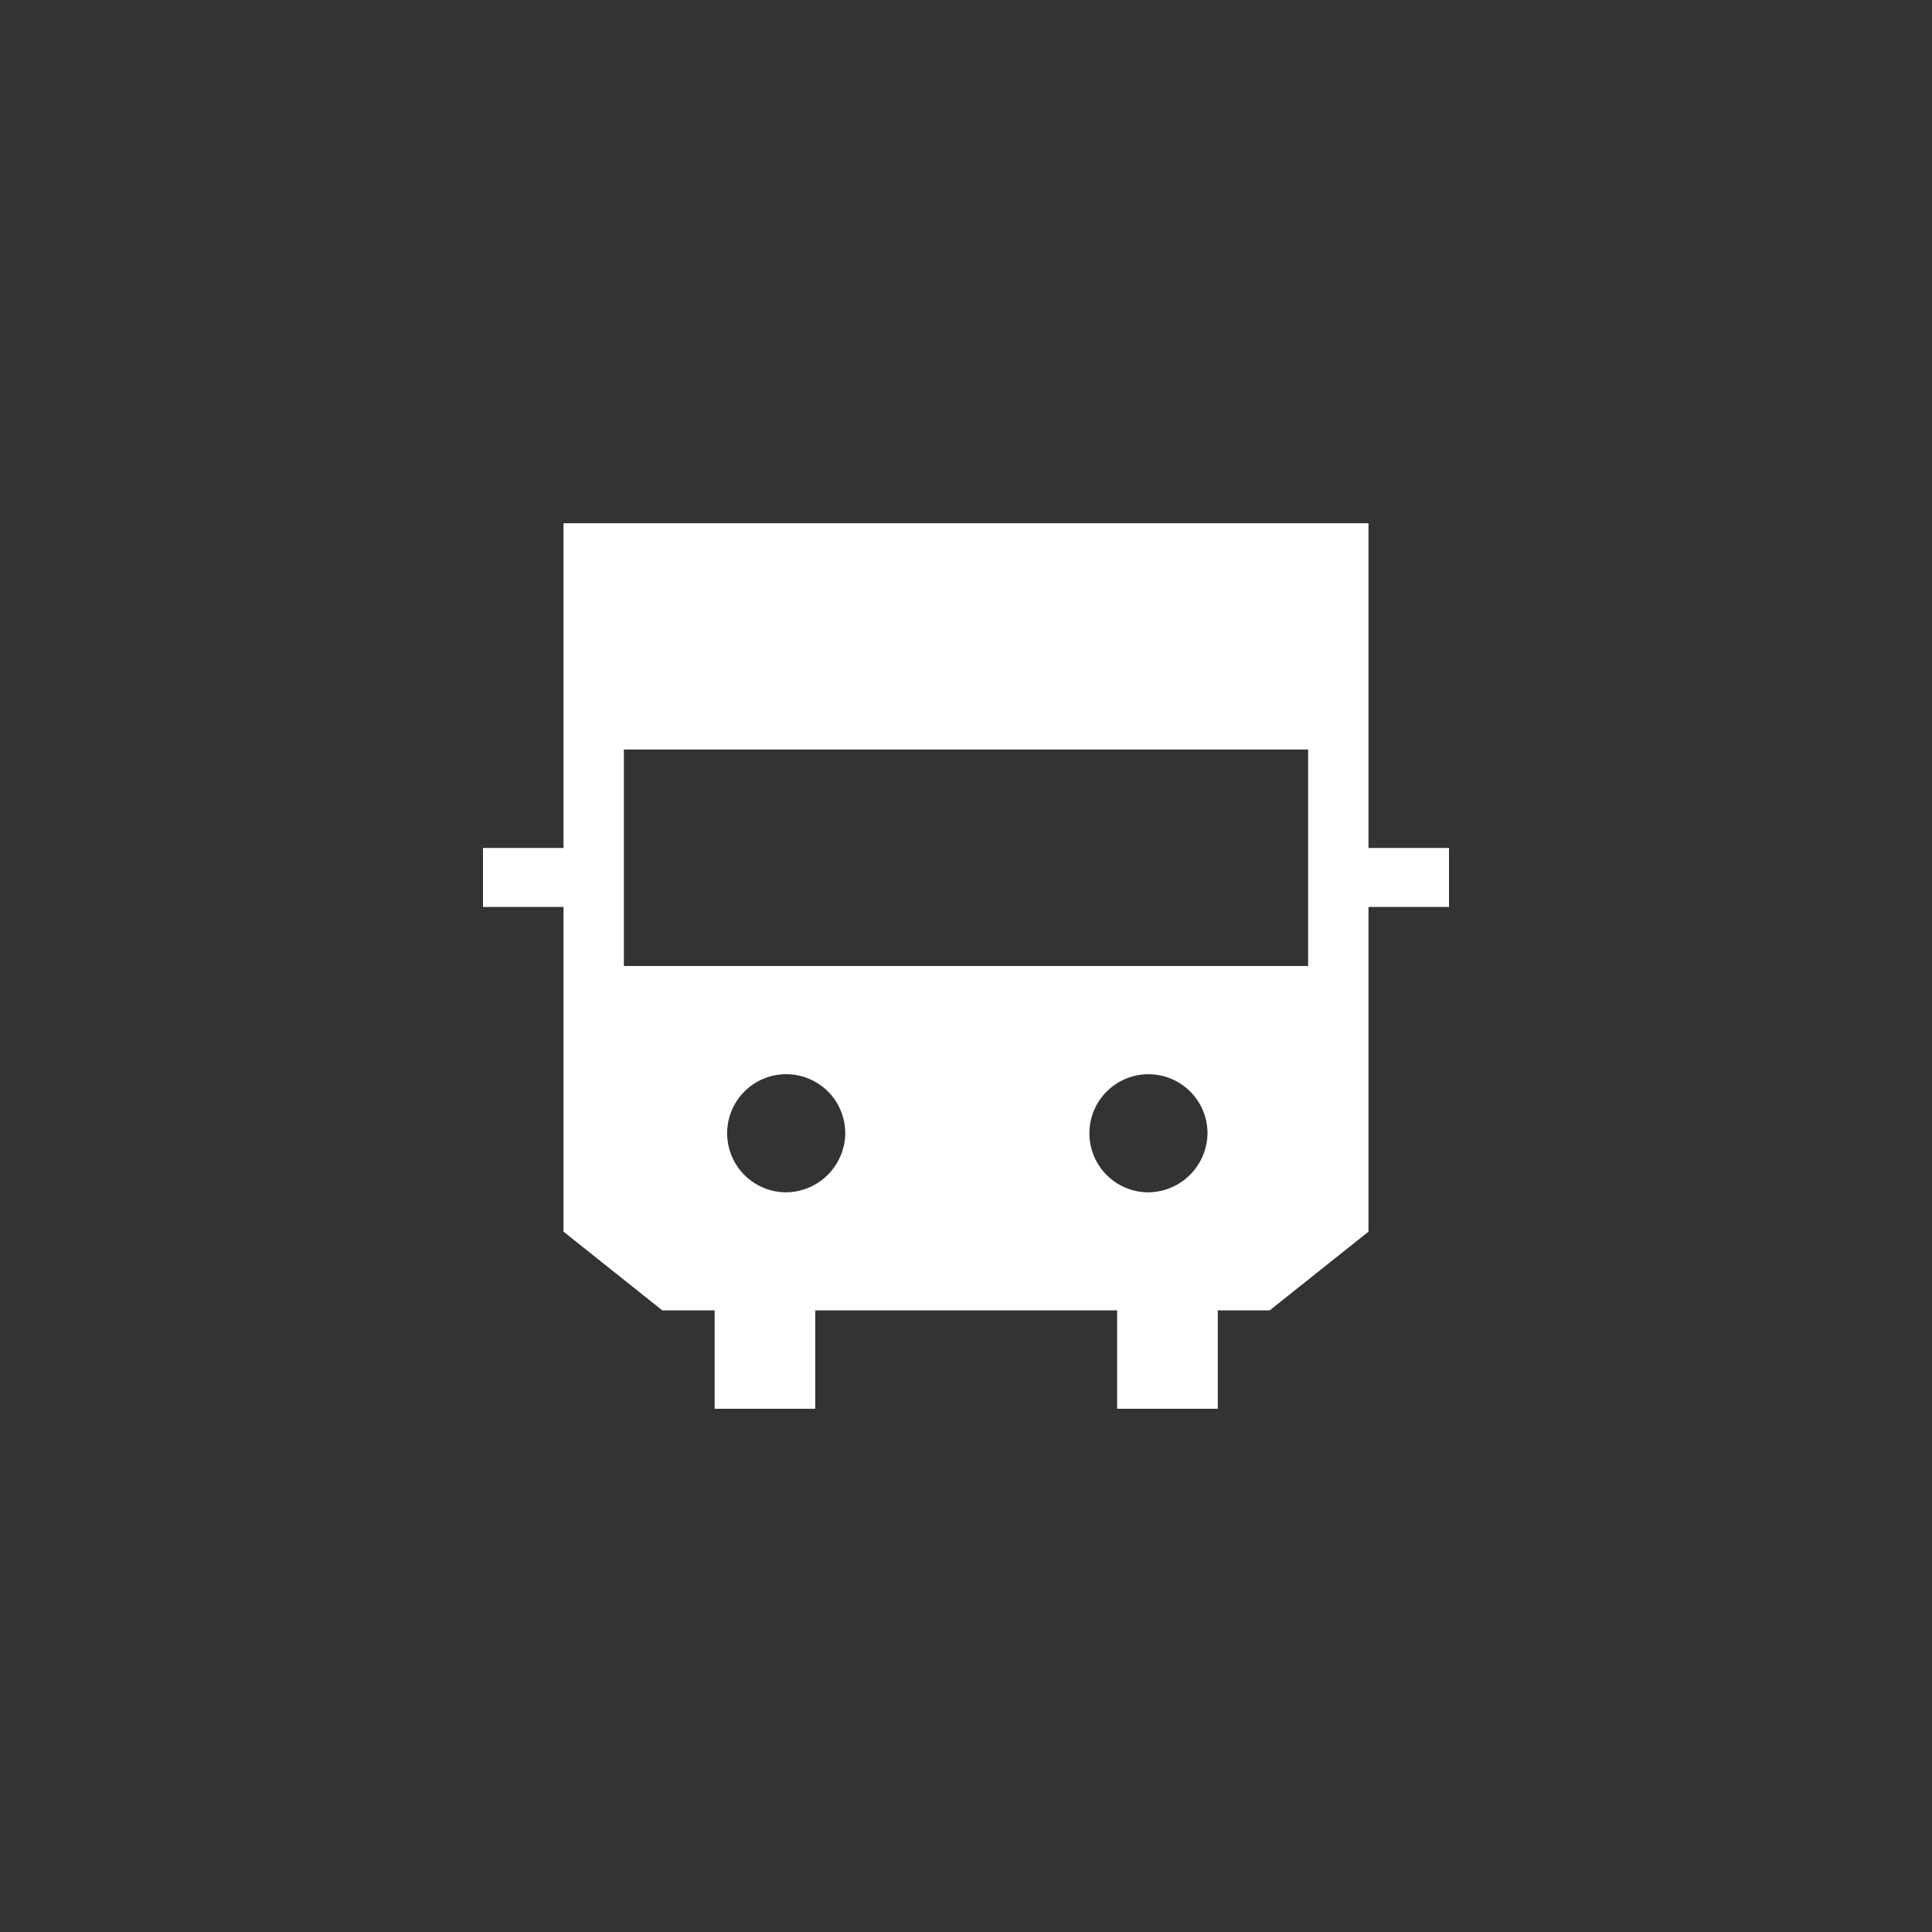 <svg xmlns="http://www.w3.org/2000/svg" width="48" height="48" viewBox="0 0 48 48">
    <rect x="0" y="0" width="48" height="48" fill="#333333" stroke="none"/>
    <path data-name="사각형 19092" style="fill:transparent" d="M0 0h48v48H0z"/>
    <g data-name="그룹 16598">
        <path data-name="사각형 18389" transform="translate(12 12)" style="fill:transparent" d="M0 0h24v24H0z"/>
        <g data-name="그룹 16597">
            <g data-name="그룹 16693">
                <path data-name="패스 15376" d="M22 8.067V0H2v8.067H0v1.466h2V17.6l2.455 1.956h1.3V22h2.5v-2.444h7.5V22h2.5v-2.444h1.29L22 17.6V9.533h2V8.067zM7.5 16.622A1.467 1.467 0 1 1 9 15.156a1.484 1.484 0 0 1-1.5 1.467m9 0a1.467 1.467 0 1 1 1.5-1.467 1.484 1.484 0 0 1-1.5 1.467m4-5.623h-17V5.622h17z" style="fill:#fff" transform="translate(12 13)"/>
            </g>
        </g>
    </g>
</svg>
